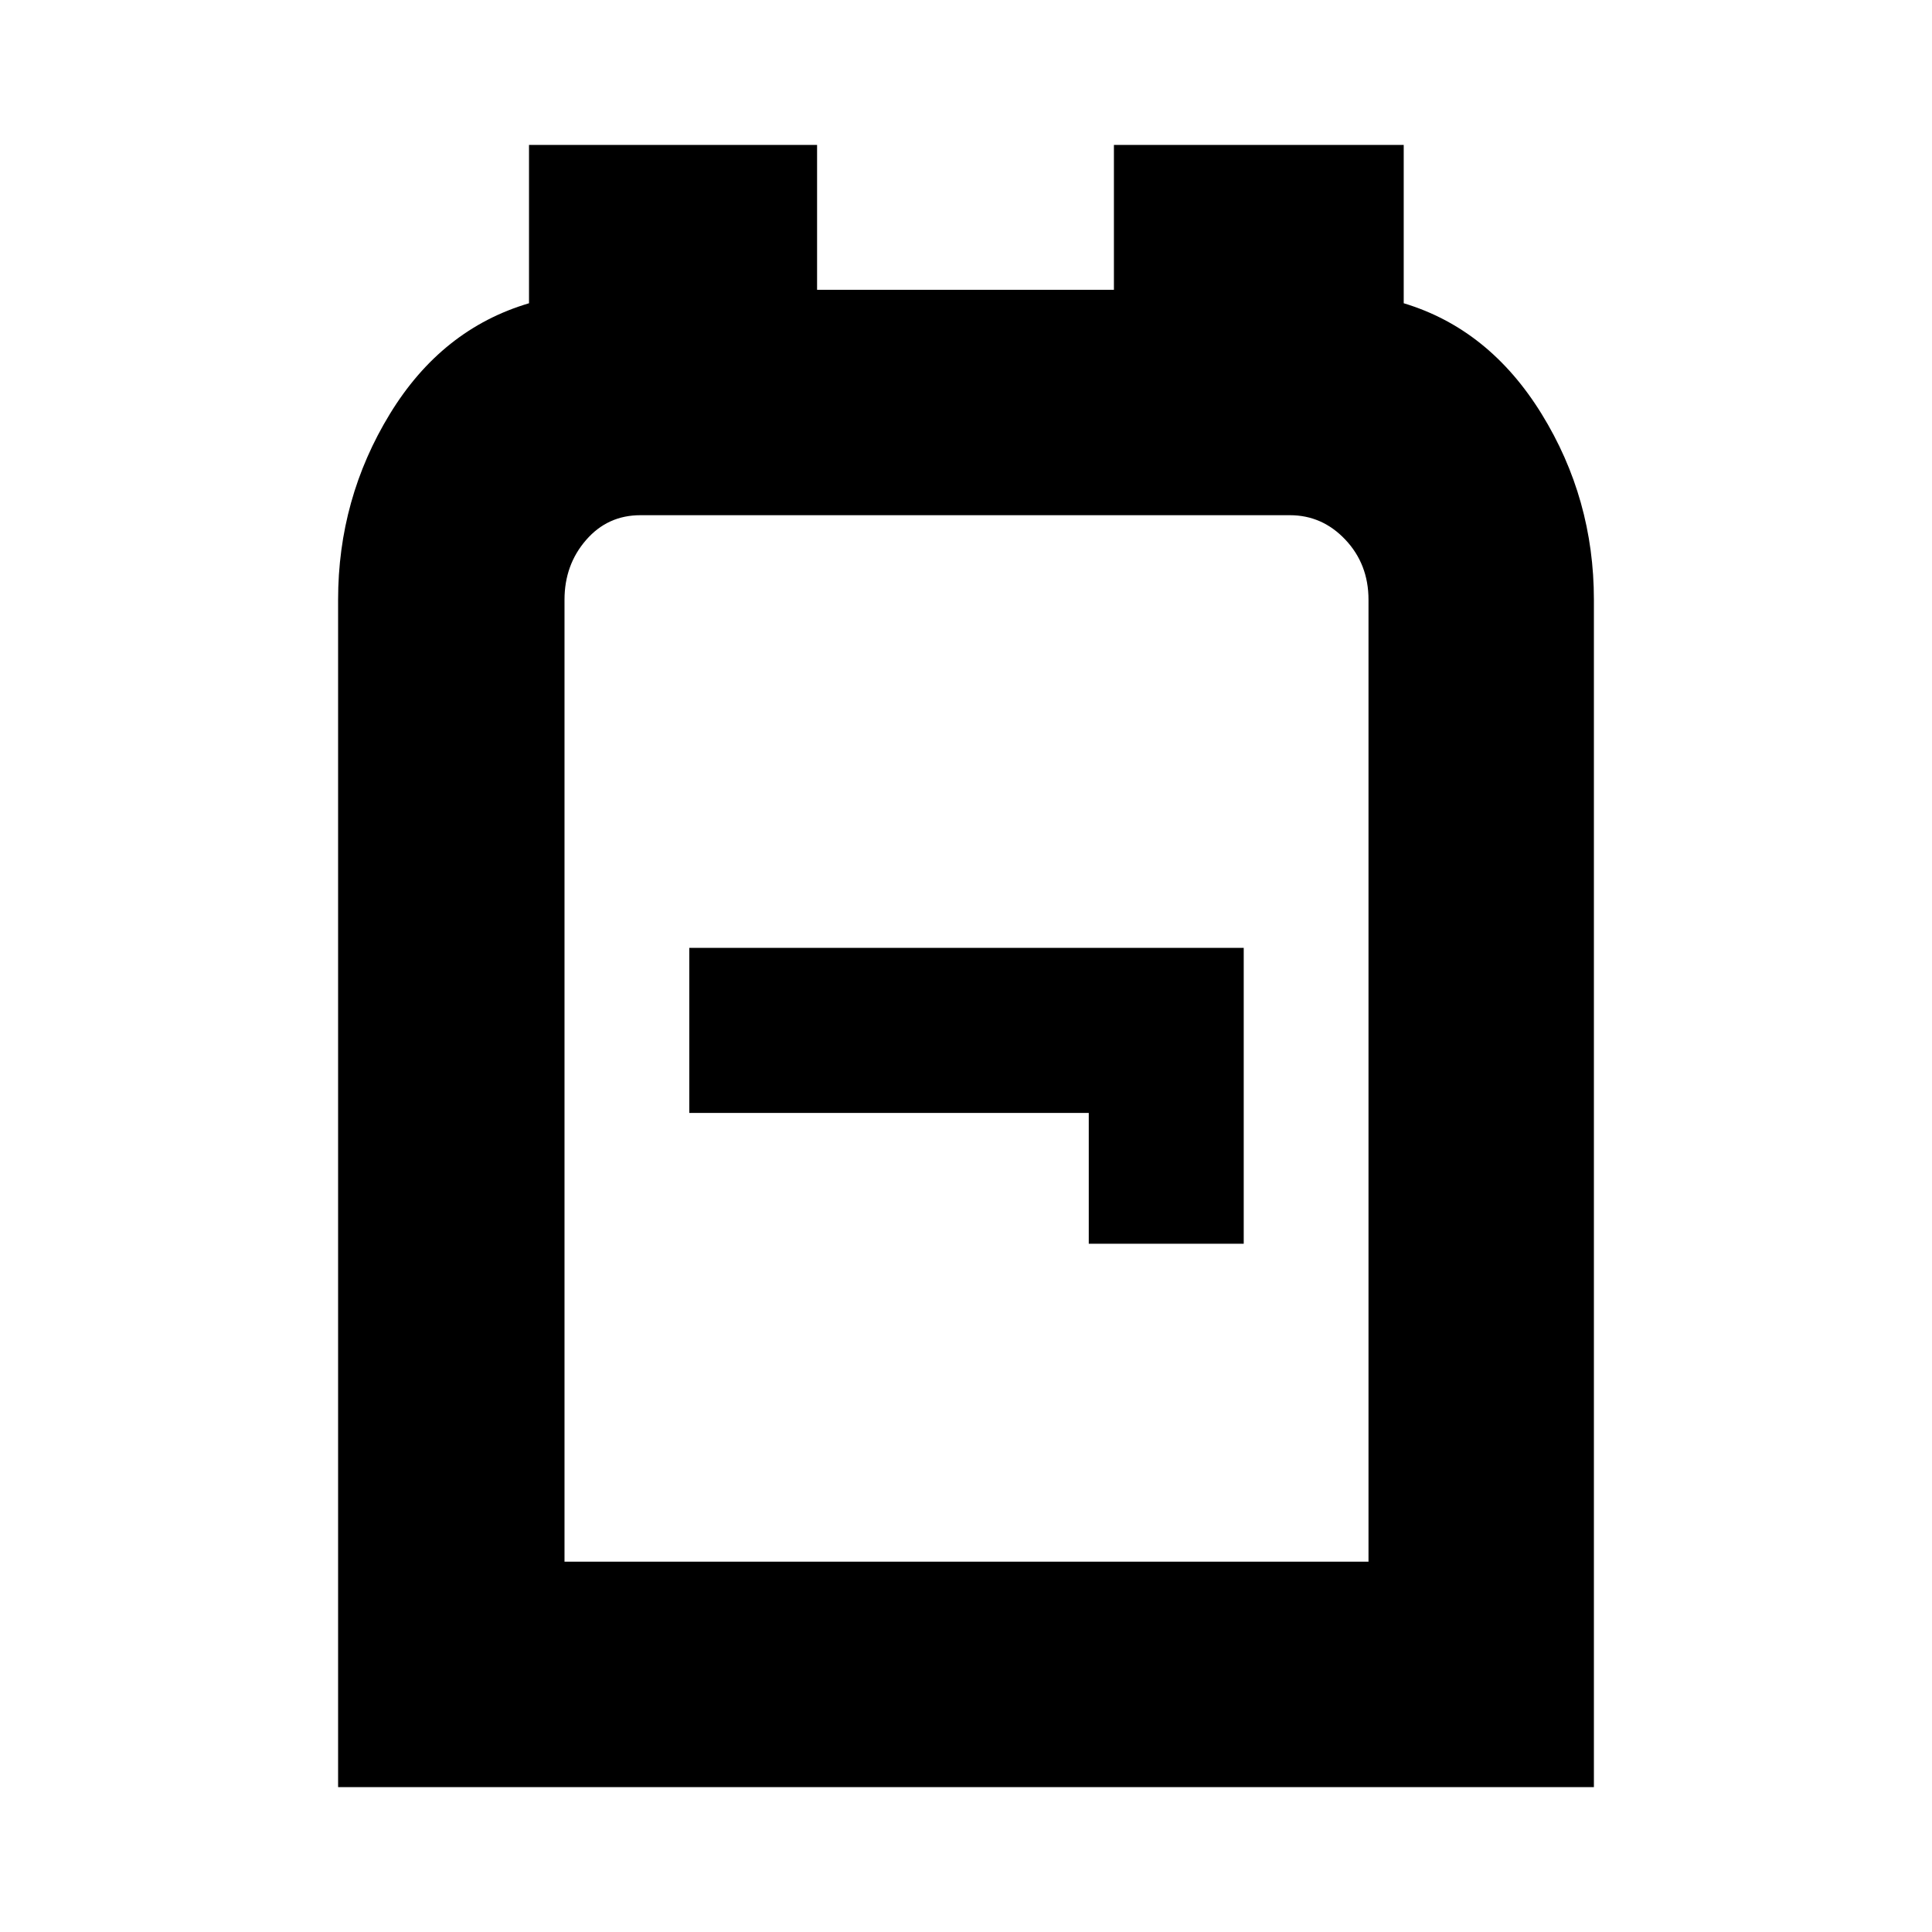 <svg xmlns="http://www.w3.org/2000/svg" height="20" viewBox="0 -960 960 960" width="20"><path d="M168-72v-590q0-50.2 25.75-92.35 25.75-42.15 69.11-54.96V-888H406v72h147.5v-72h144v78.68Q740-796.5 766-754.35T792-662v590H168Zm112.5-112H680v-478q0-17.63-11.47-29.81Q657.05-704 640.94-704H318.22q-16.31 0-27.01 12.34Q280.5-679.33 280.5-662v478ZM541-342h77v-147H342.5v82H541v65Zm-60.5-102Z"/></svg>